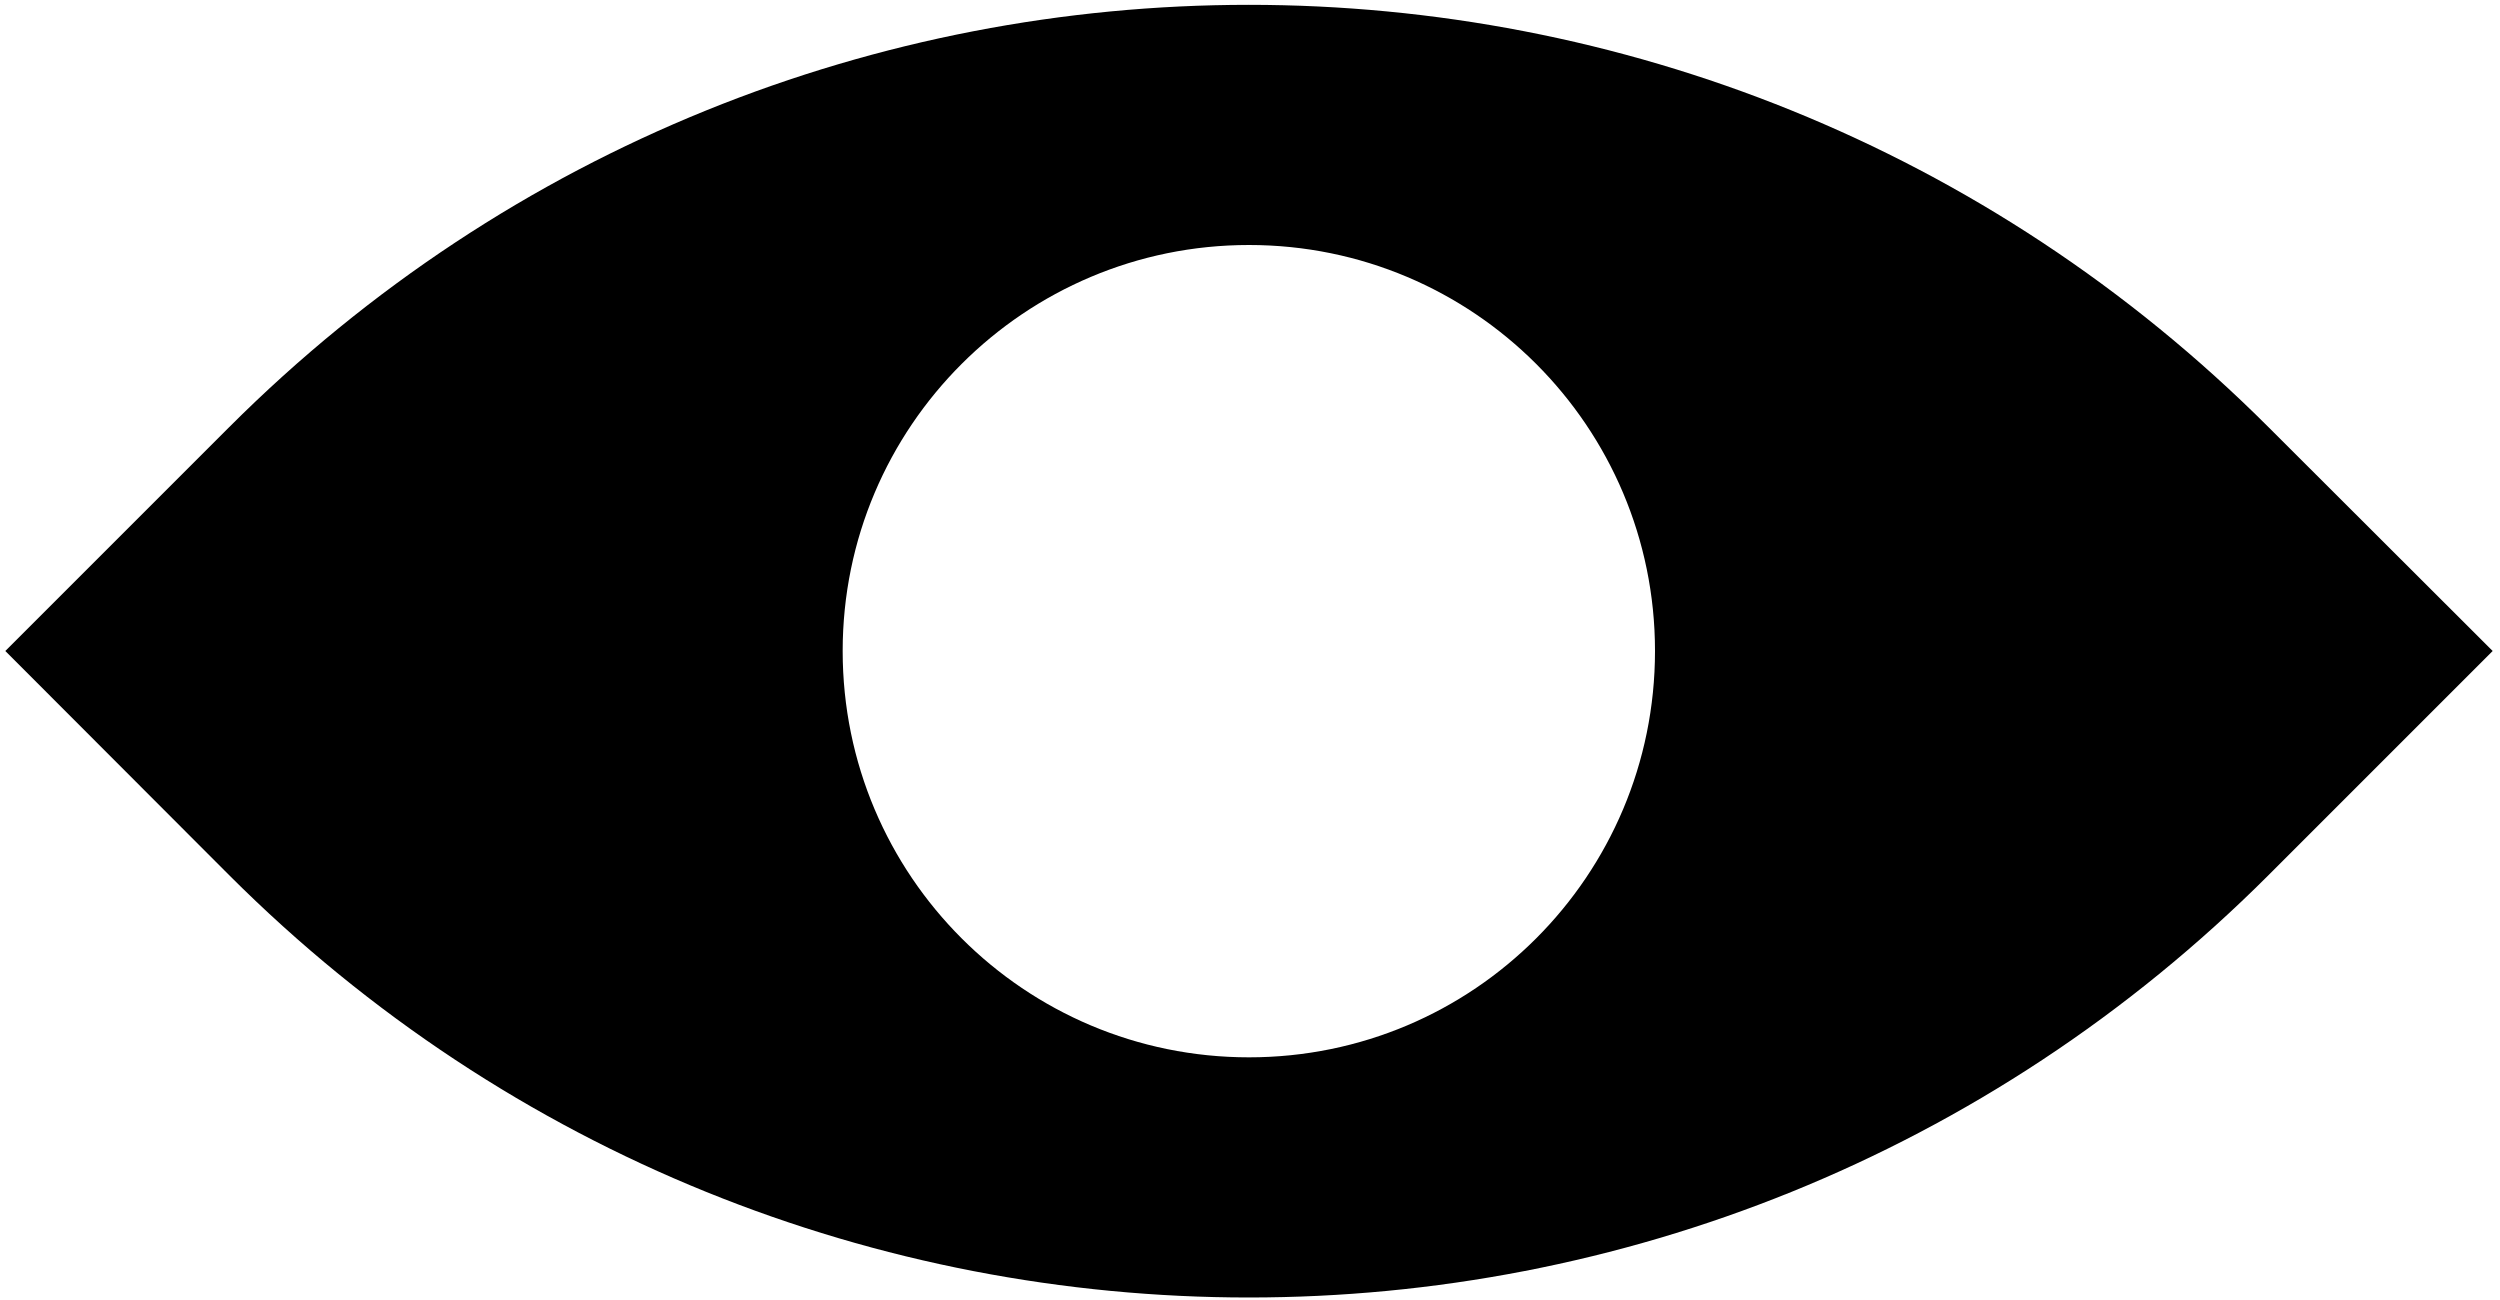 <svg xmlns="http://www.w3.org/2000/svg" viewBox="0 0 75 39"><path d="M74.78 19.53l-6.72 6.72c-16.9 16.9-44.29 16.9-61.19 0L.16 19.53l6.71-6.71c16.9-16.9 44.29-16.9 61.19 0l6.72 6.71zm-25.13 0c0-6.73-5.45-12.18-12.18-12.18-6.73 0-12.19 5.45-12.19 12.18 0 6.74 5.46 12.19 12.19 12.19 6.73 0 12.18-5.45 12.18-12.19z"/></svg>